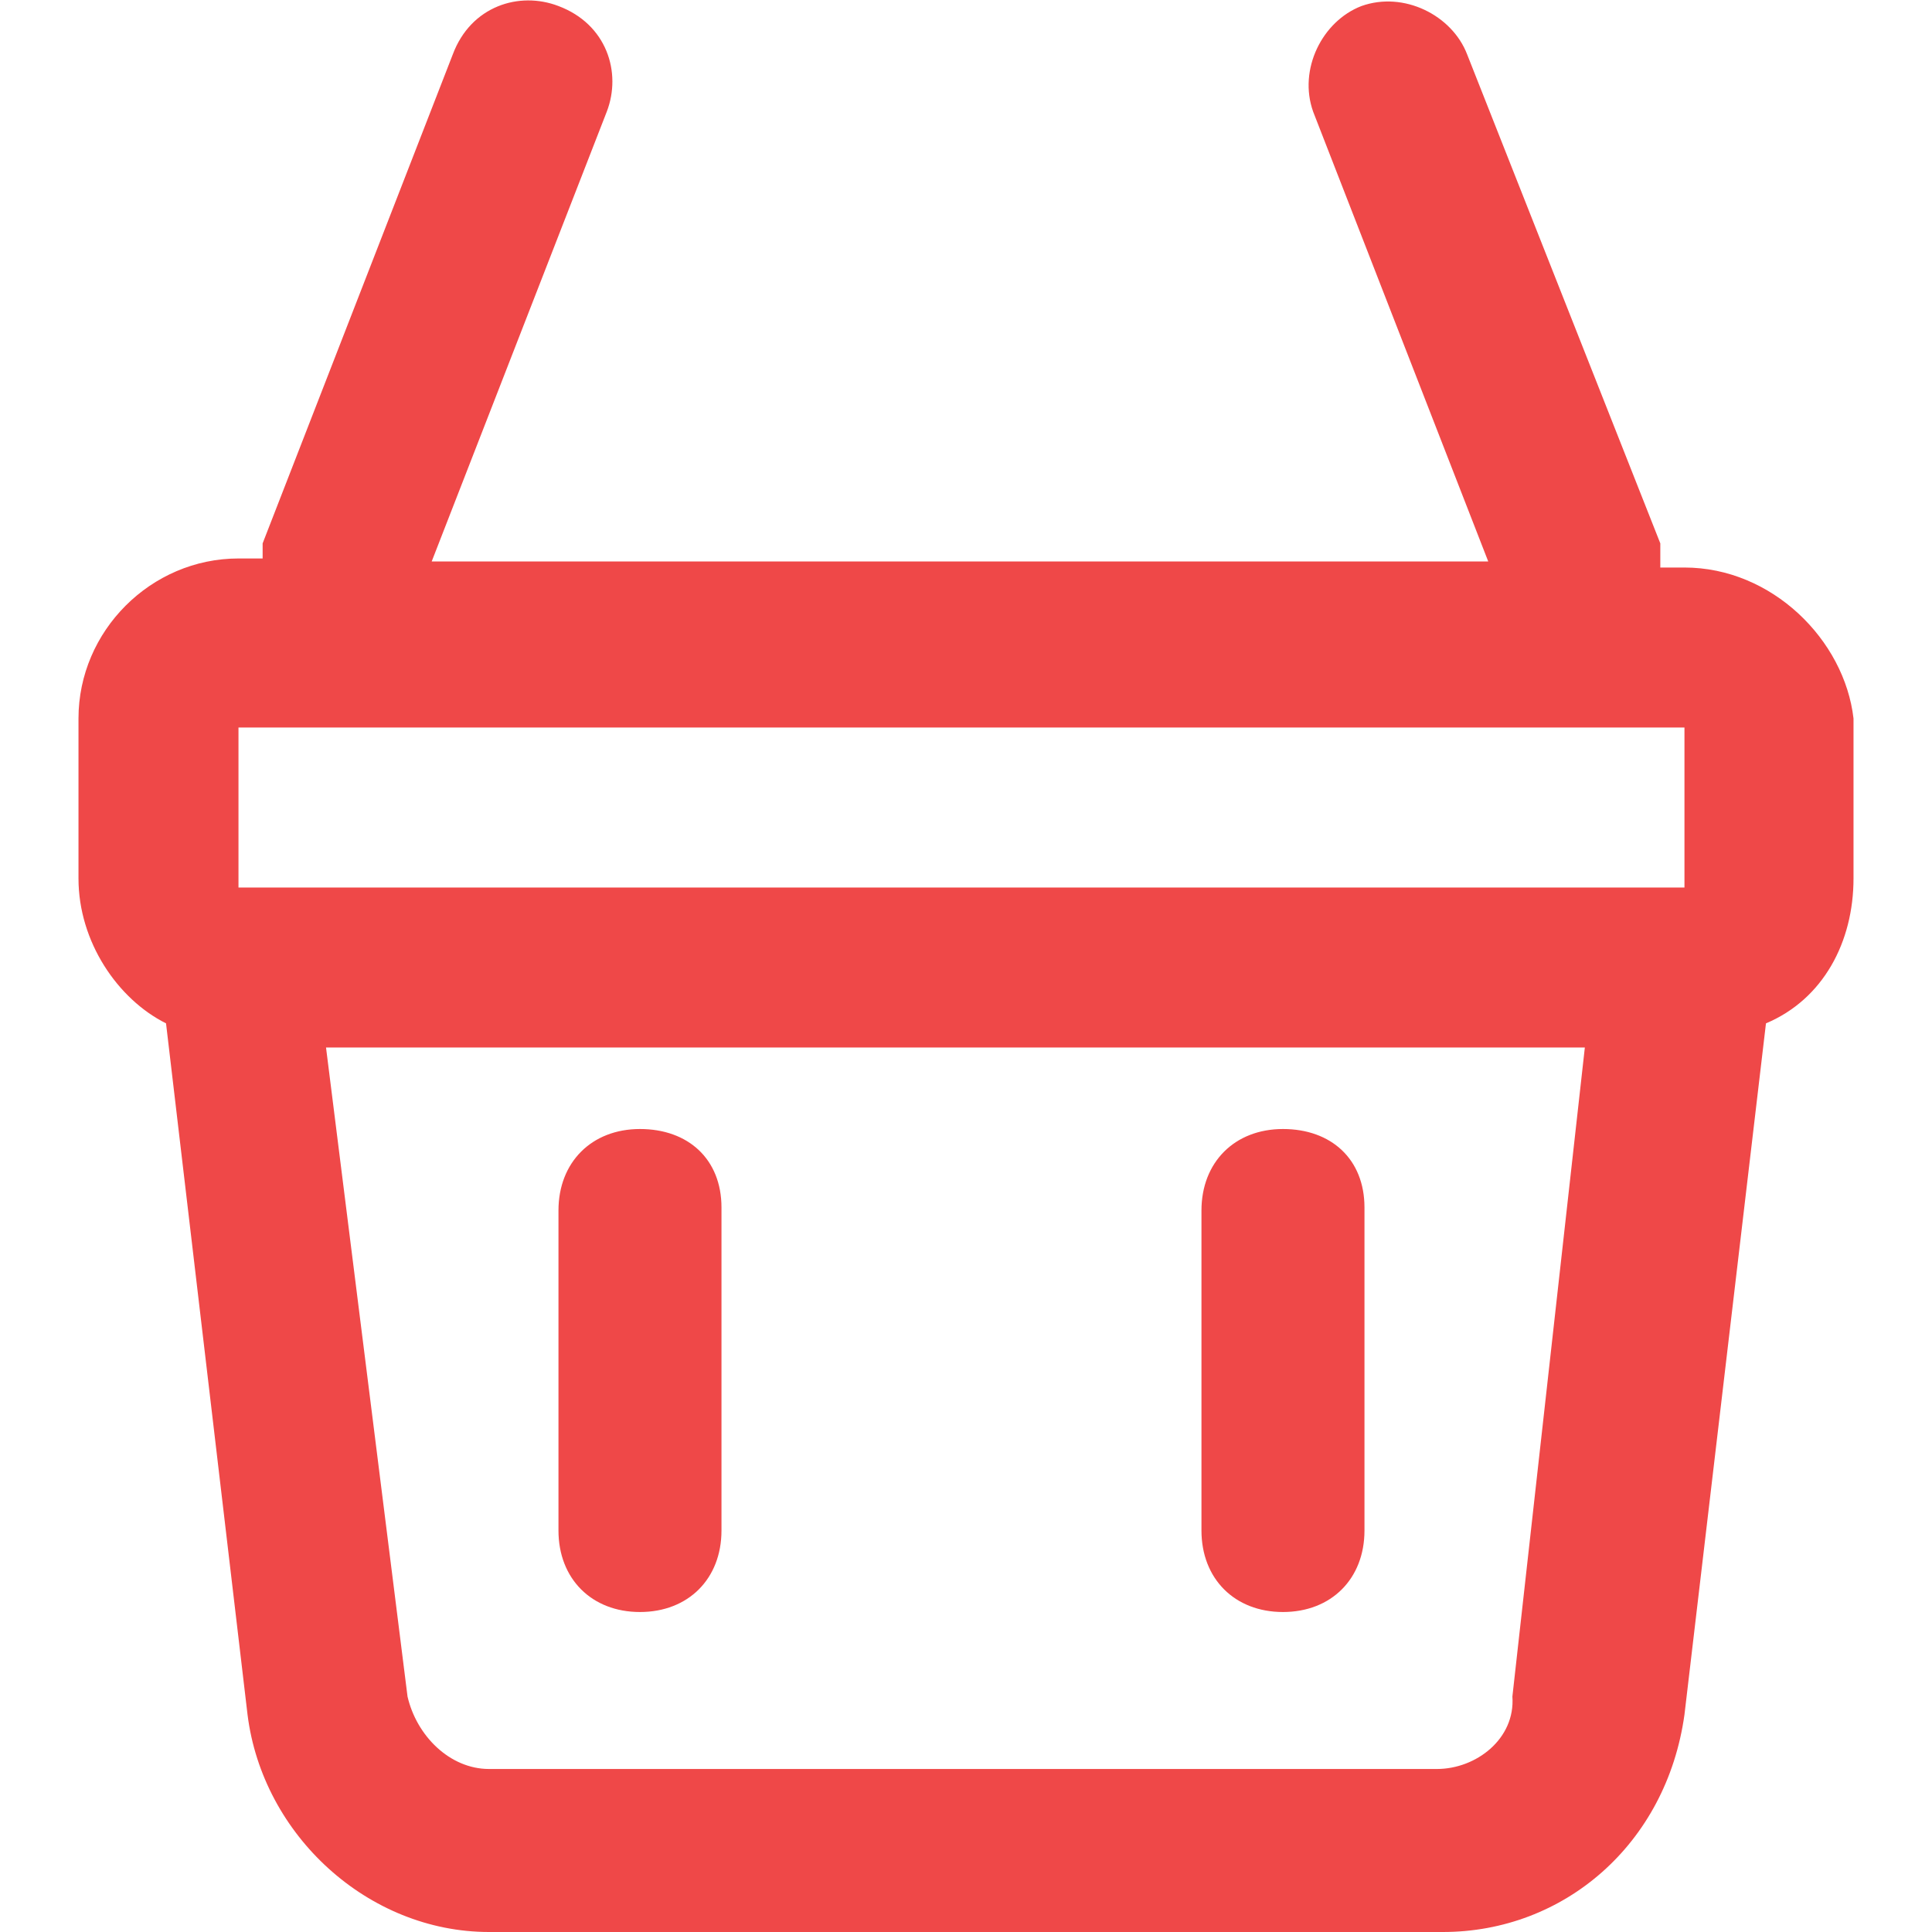 <svg xmlns="http://www.w3.org/2000/svg" xmlns:xlink="http://www.w3.org/1999/xlink" id="Layer_1" x="0" y="0" version="1.1" viewBox="0 0 64 64" xml:space="preserve" style="enable-background:new 0 0 64 64"><g><path fill="#EF4848" d="M55.8,18.8H55c0-0.3,0-0.5,0-0.8L48.6,1.8c-0.5-1.3-2.1-2.1-3.5-1.6c-1.3,0.5-2.1,2.1-1.6,3.5l5.8,14.9H14.3l5.8-14.9 c0.5-1.3,0-2.9-1.6-3.5c-1.3-0.5-2.9,0-3.5,1.6L8.7,18c0,0.3,0,0.5,0,0.5H7.9c-2.9,0-5.3,2.4-5.3,5.3v5.3c0,2.1,1.3,4,2.9,4.8 l2.7,22.9c0.5,4,4,7.2,8,7.2h31.6c4,0,7.4-2.9,8-7.2l2.7-22.9c1.9-0.8,2.9-2.7,2.9-4.8v-5.3C61.1,21.2,58.7,18.8,55.8,18.8z M7.9,24.1h47.9v5.3H7.9V24.1z M47.6,58.6H16.2c-1.3,0-2.4-1.1-2.7-2.4l-2.7-21.5h41.7l-2.4,21.5C50.2,57.6,48.9,58.6,47.6,58.6z"/><path fill="#EF4848" d="M21.2,37.4c-1.6,0-2.7,1.1-2.7,2.7v10.6c0,1.6,1.1,2.7,2.7,2.7c1.6,0,2.7-1.1,2.7-2.7V40C23.9,38.4,22.8,37.4,21.2,37.4z"/><path fill="#EF4848" d="M42.5,37.4c-1.6,0-2.7,1.1-2.7,2.7v10.6c0,1.6,1.1,2.7,2.7,2.7s2.7-1.1,2.7-2.7V40C45.2,38.4,44.1,37.4,42.5,37.4z"/></g></svg>